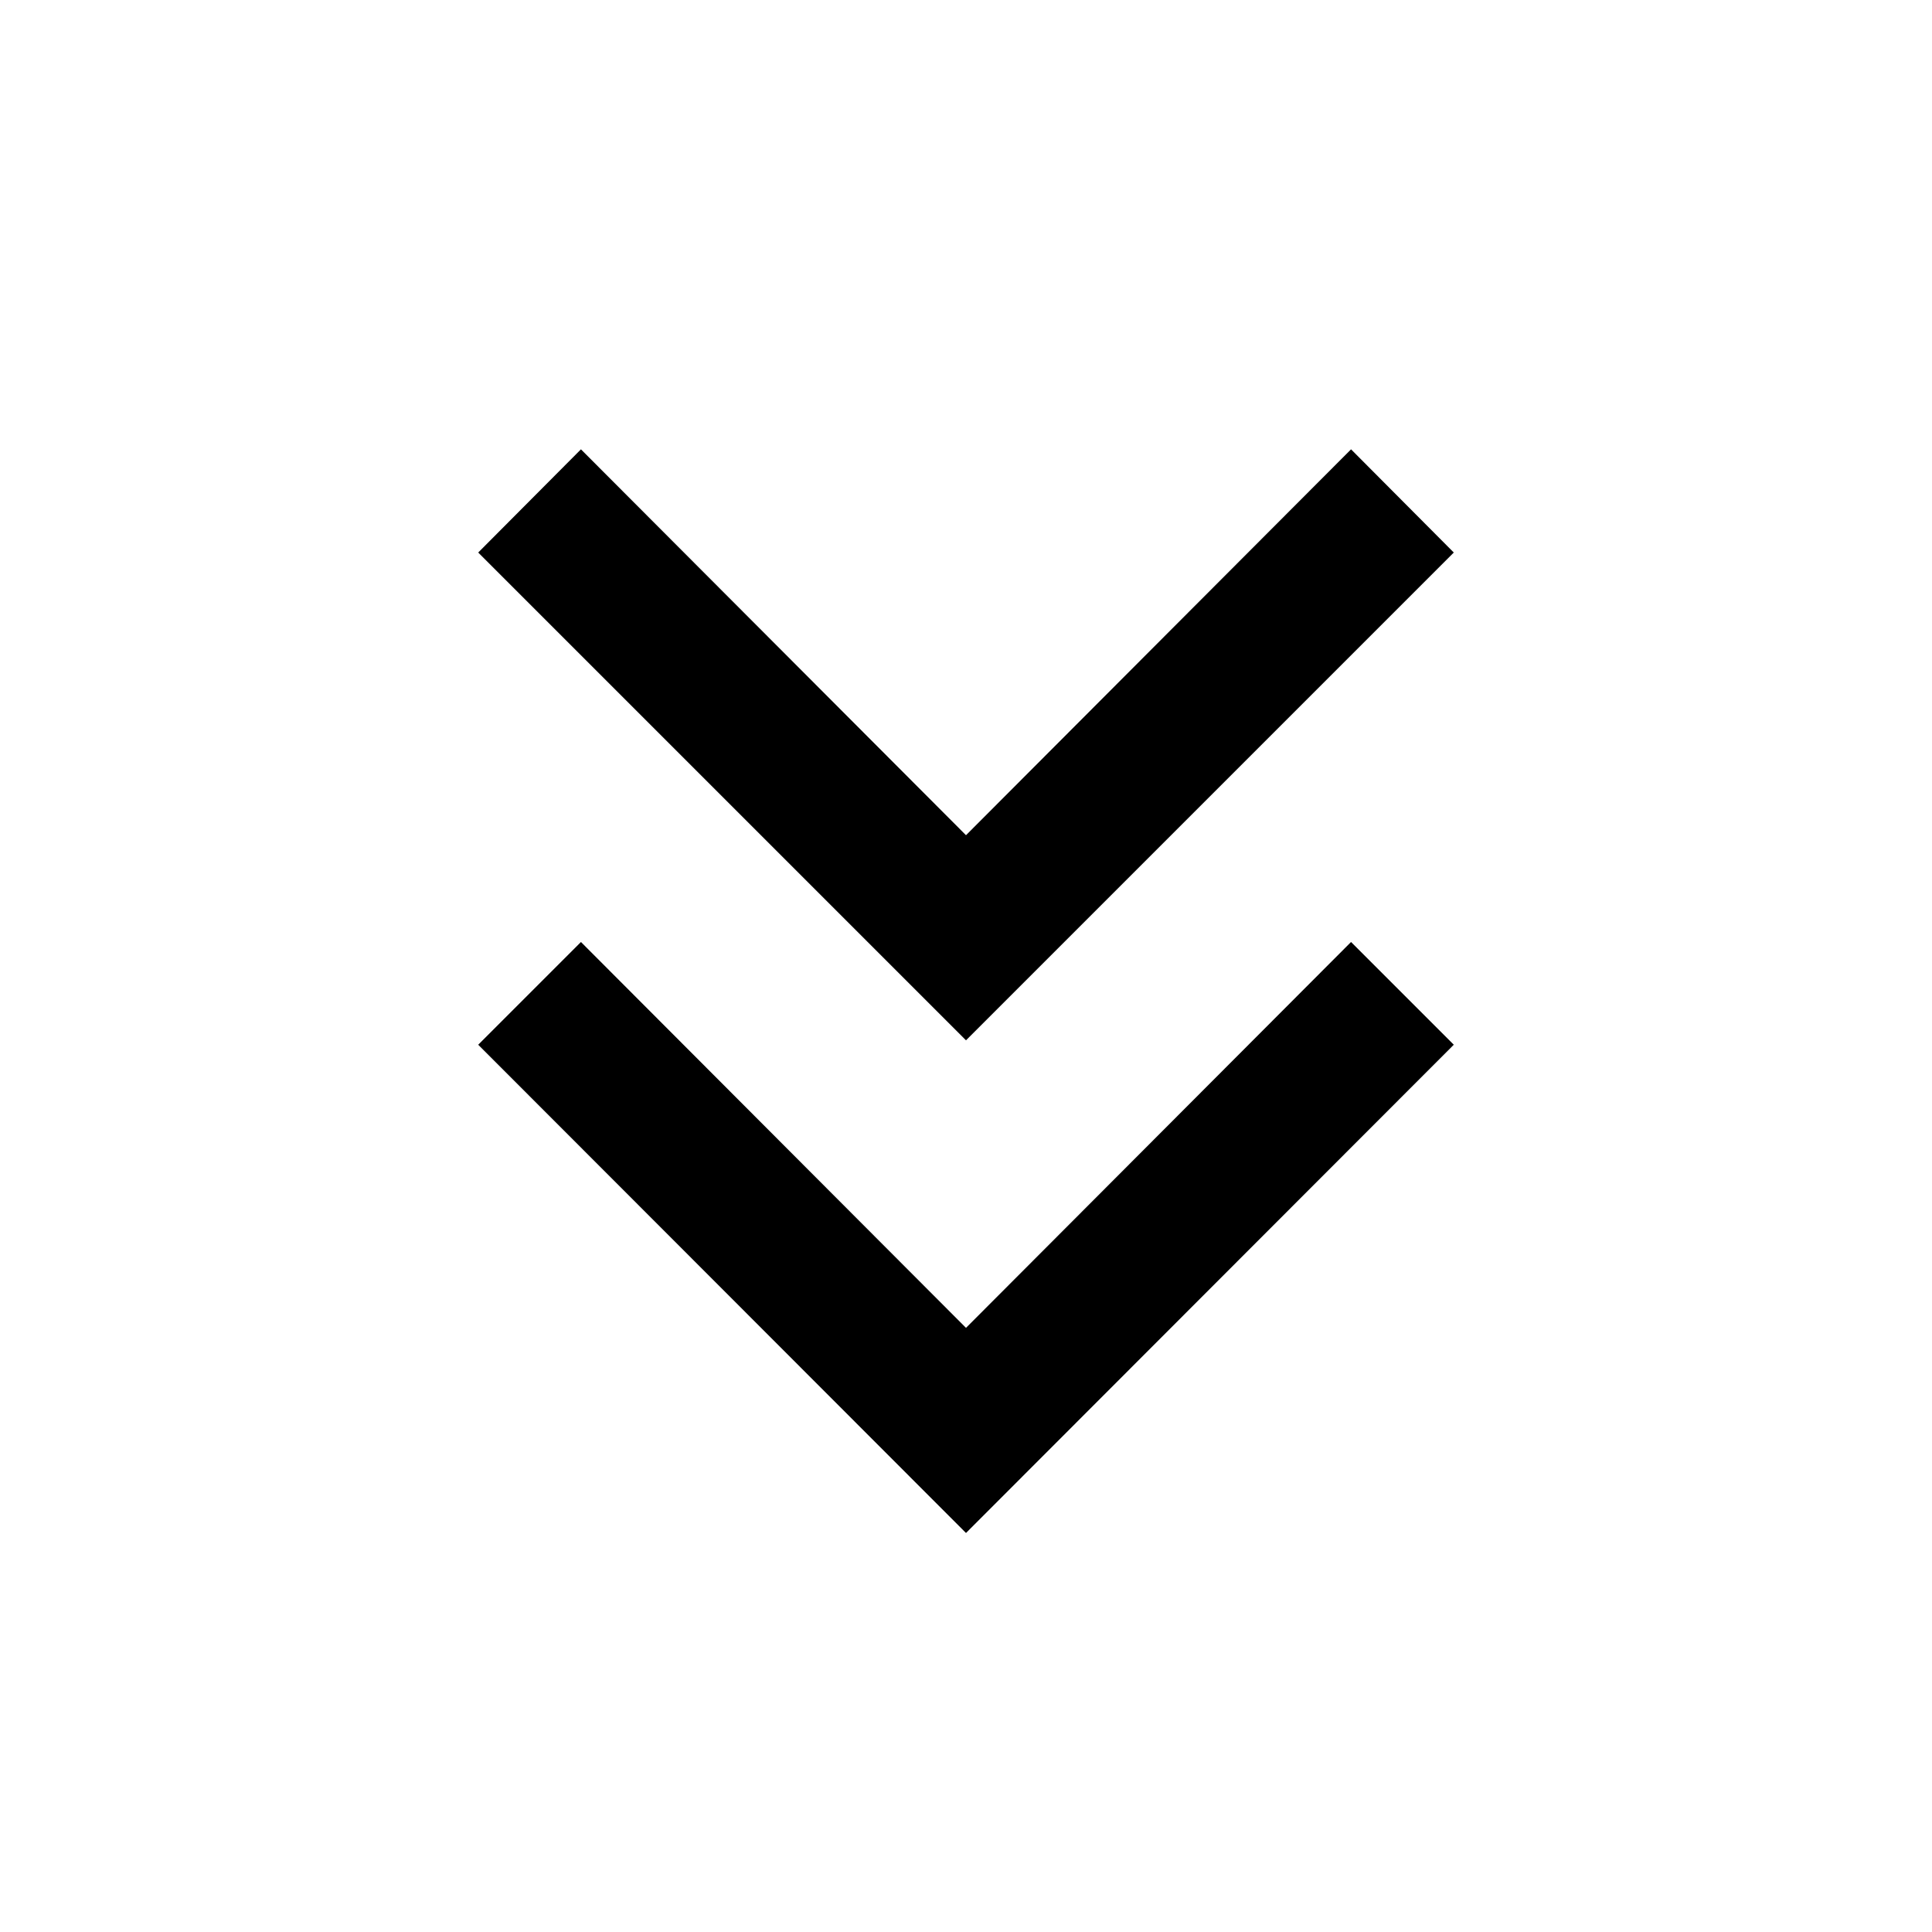 <svg xmlns="http://www.w3.org/2000/svg" height="40" viewBox="0 -960 960 960" width="40"><path d="M480-198.27 237.62-440.88l51.05-51.05L480-300.19l191.33-191.74 51.05 51.05L480-198.27Zm0-244.8L237.62-685.45l51.05-51.28L480-544.99l191.33-191.74 51.05 51.28L480-443.07Z"/></svg>